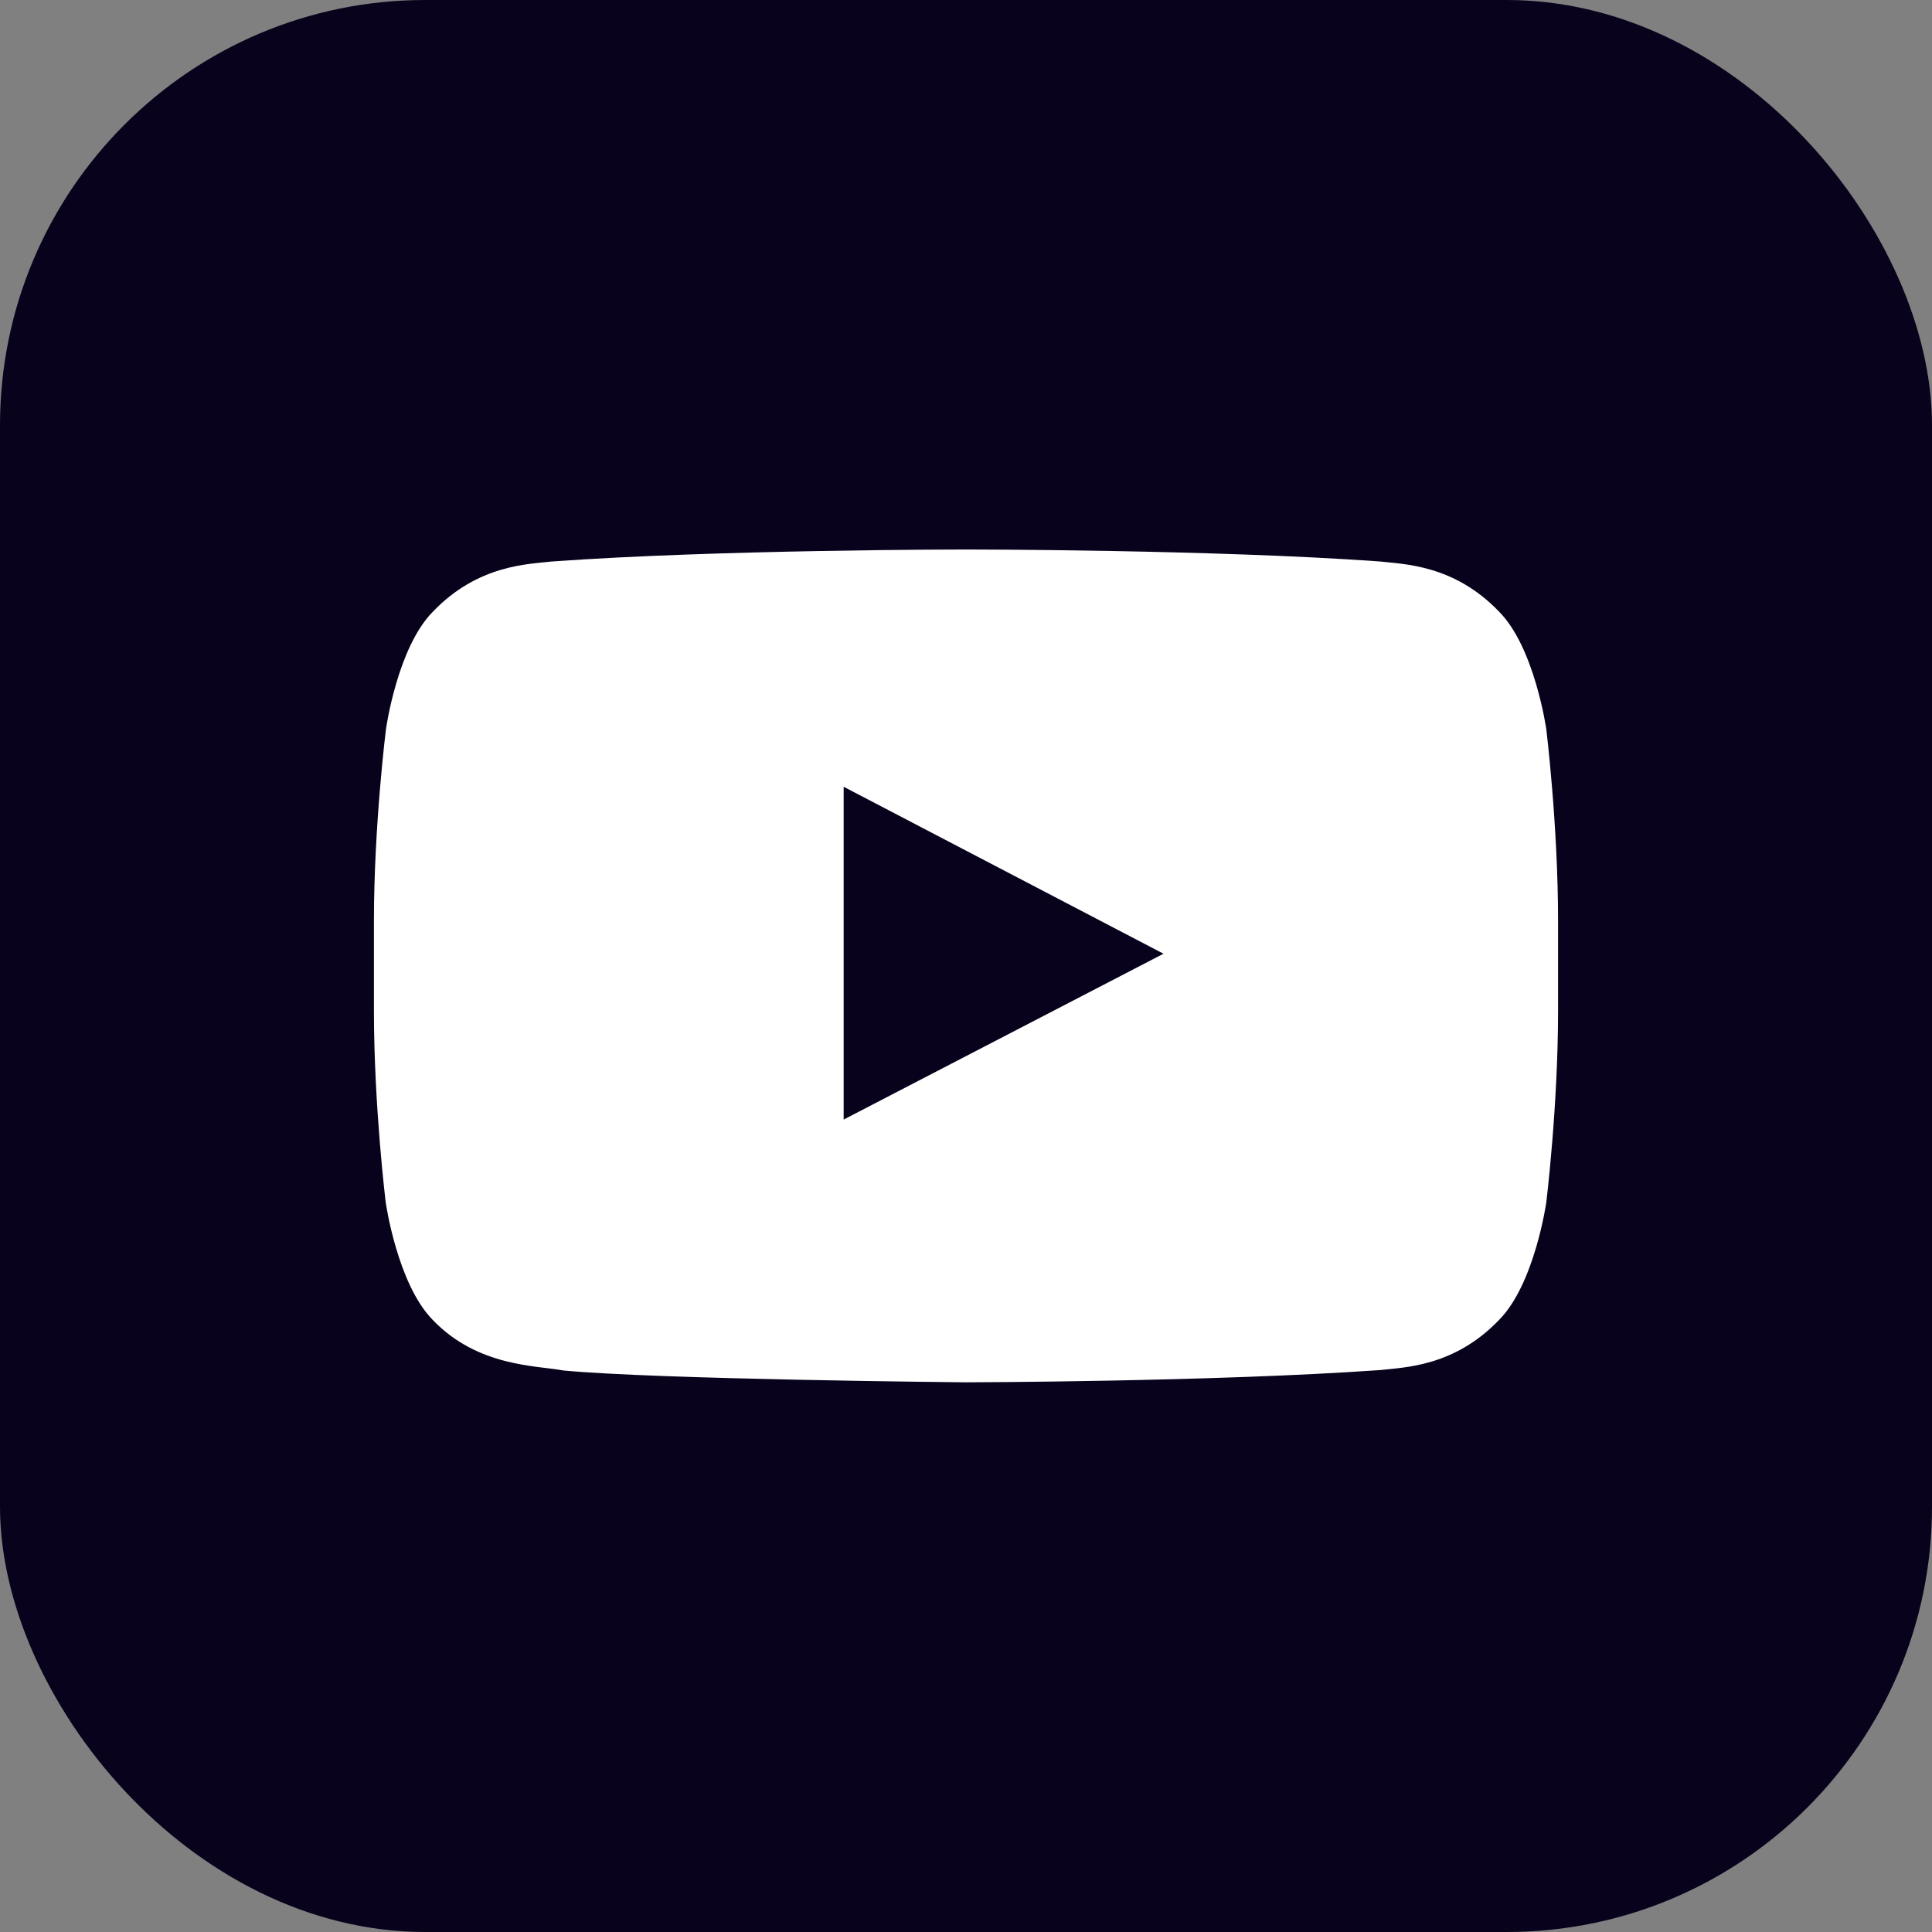 <svg width="31" height="31" viewBox="0 0 31 31" fill="none" xmlns="http://www.w3.org/2000/svg">
<rect x="0" y="0" width="31" height="31" fill="#808080" stroke="none"/>
<rect width="31" height="31" rx="6.824" fill="#08021C"/>
<path d="M24.811 11.7C24.811 11.7 24.625 10.39 24.054 9.815C23.33 9.058 22.521 9.054 22.15 9.01C19.493 8.817 15.504 8.817 15.504 8.817H15.496C15.496 8.817 11.507 8.817 8.85 9.01C8.479 9.054 7.67 9.058 6.946 9.815C6.375 10.39 6.193 11.7 6.193 11.7C6.193 11.7 6 13.24 6 14.776V16.216C6 17.753 6.189 19.293 6.189 19.293C6.189 19.293 6.375 20.602 6.943 21.178C7.666 21.935 8.616 21.909 9.039 21.99C10.561 22.135 15.5 22.18 15.5 22.18C15.5 22.18 19.493 22.172 22.15 21.983C22.521 21.939 23.33 21.935 24.054 21.178C24.625 20.602 24.811 19.293 24.811 19.293C24.811 19.293 25 17.756 25 16.216V14.776C25 13.24 24.811 11.7 24.811 11.7ZM13.537 17.964V12.624L18.669 15.303L13.537 17.964Z" fill="white"/>
</svg>

